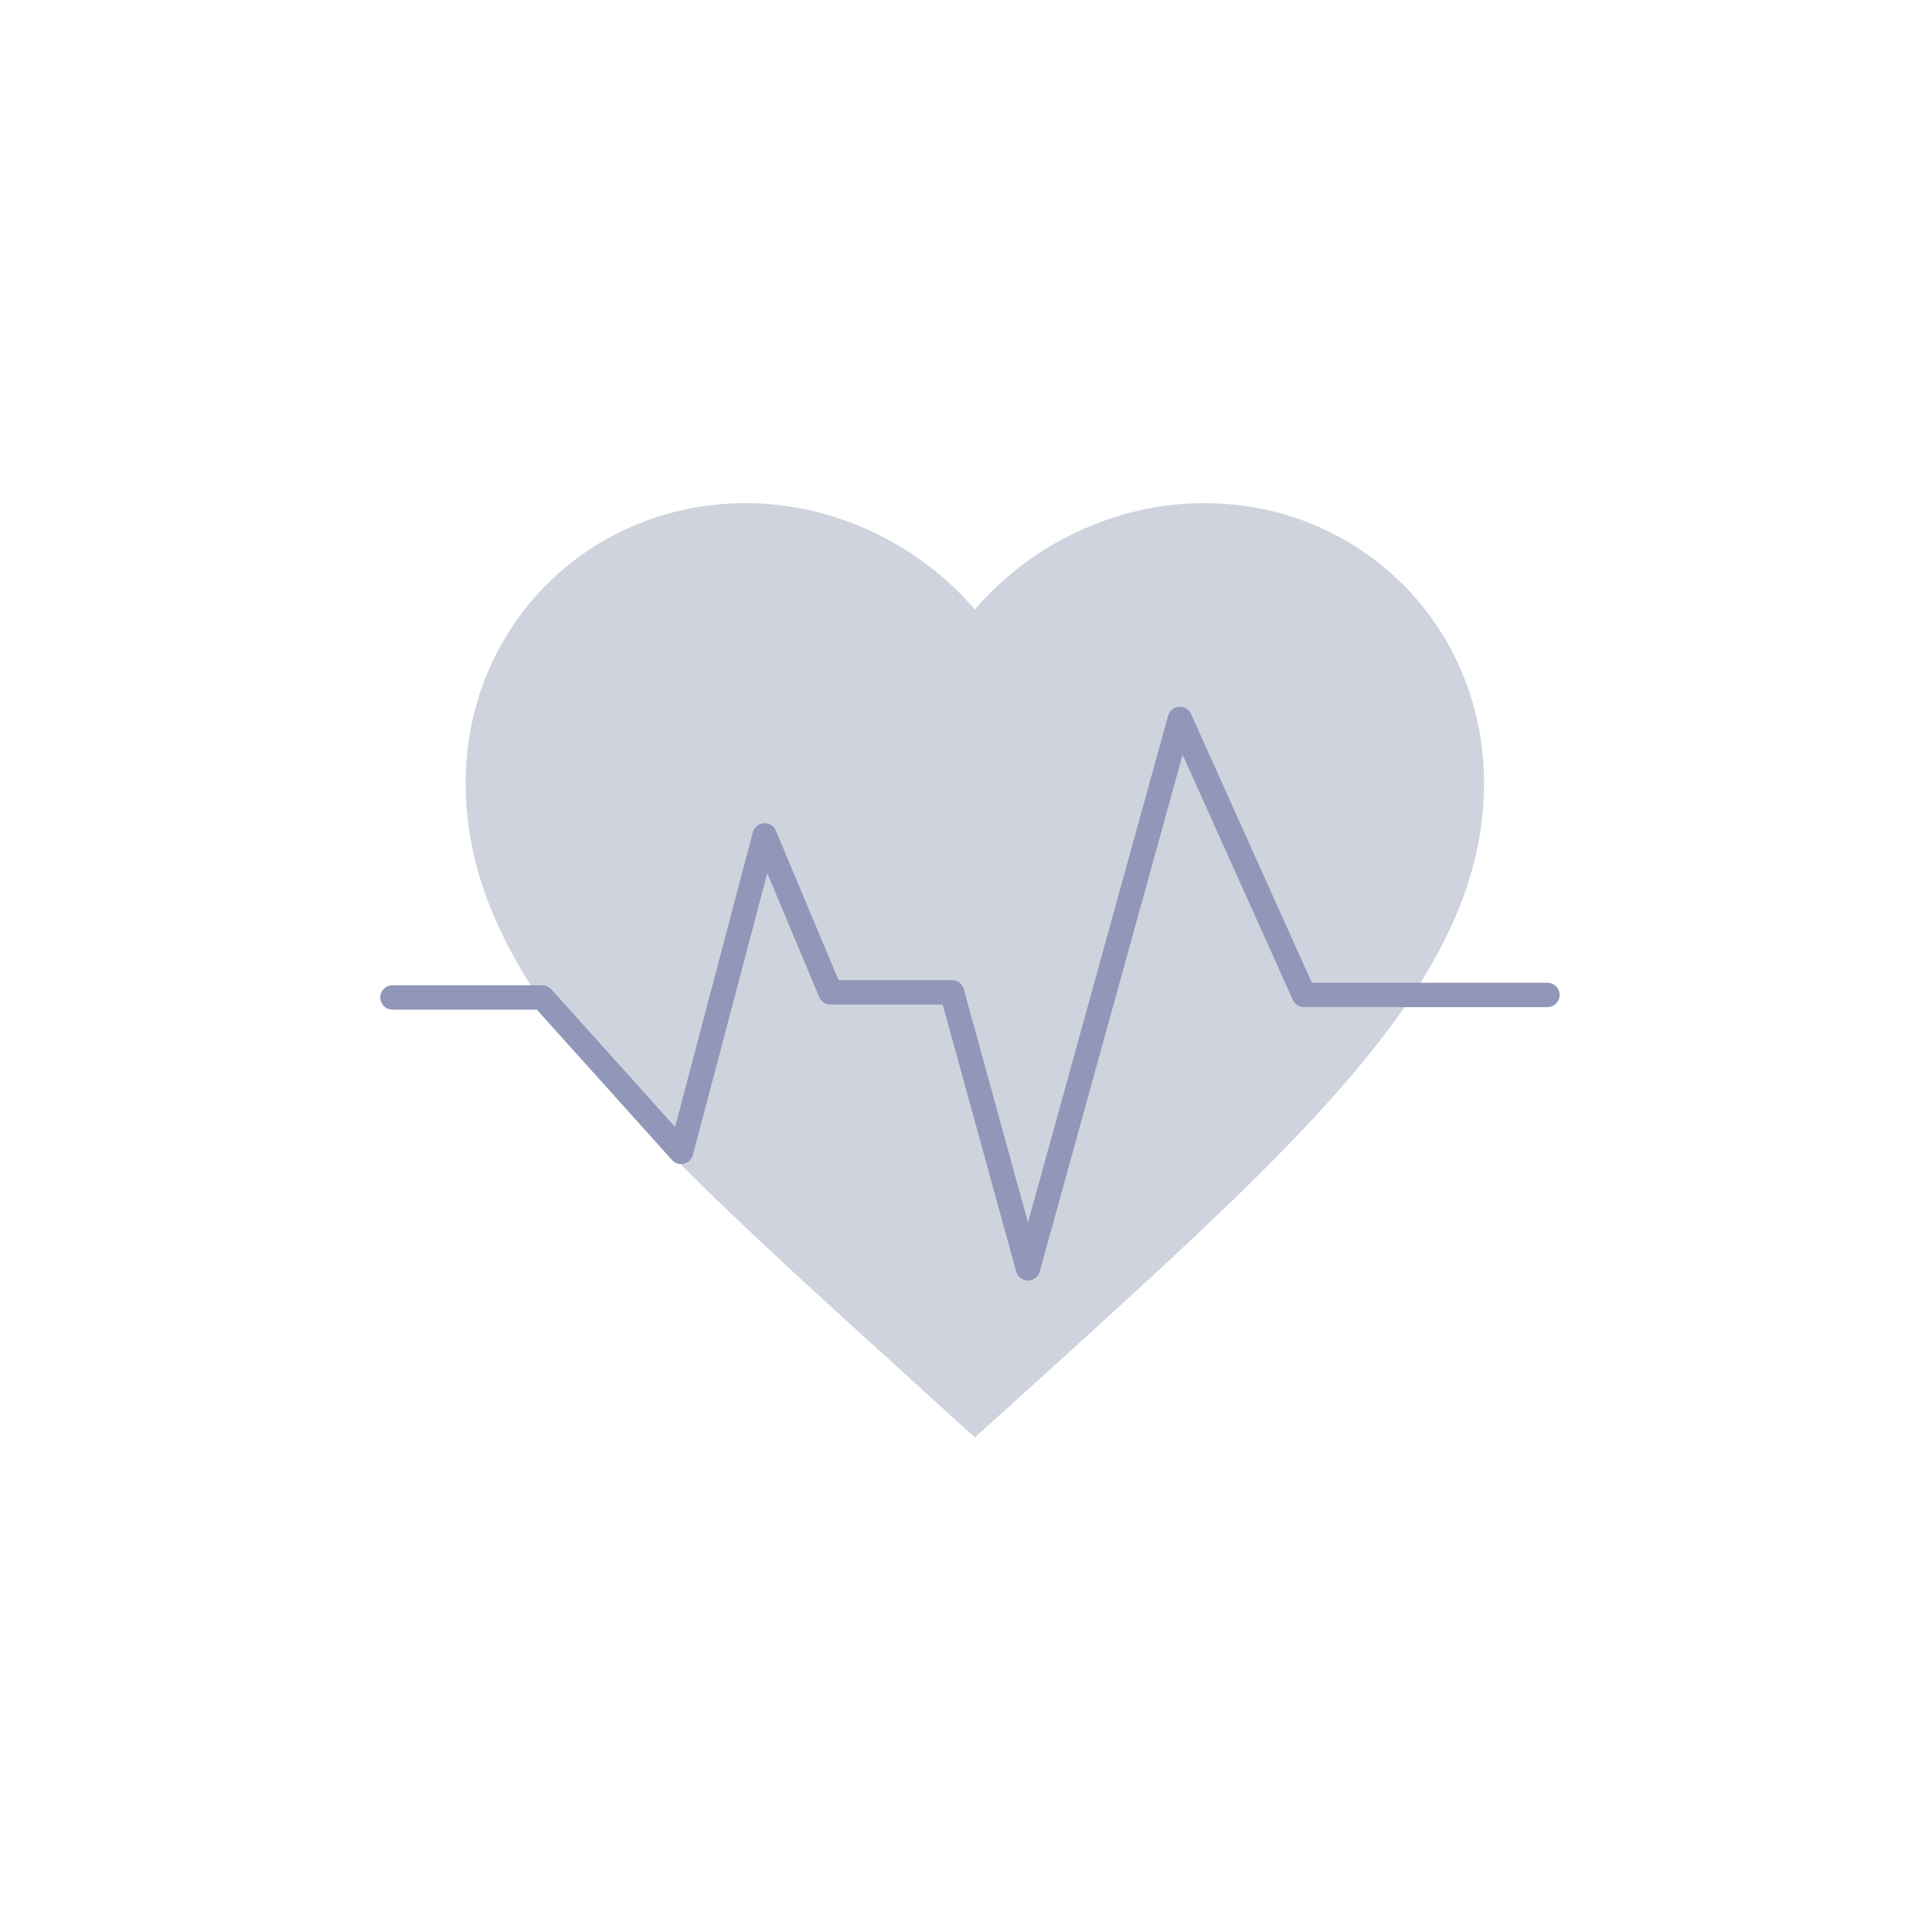 <?xml version="1.0" encoding="UTF-8"?>
<svg width="192px" height="192px" viewBox="0 0 192 192" version="1.1" xmlns="http://www.w3.org/2000/svg" xmlns:xlink="http://www.w3.org/1999/xlink">
    <!-- Generator: Sketch 46.2 (44496) - http://www.bohemiancoding.com/sketch -->
    <title>specialty-cardio</title>
    <desc>Created with Sketch.</desc>
    <defs></defs>
    <g id="specialties" stroke="none" stroke-width="1" fill="none" fill-rule="evenodd">
        <g id="specialty-cardio">
            <path d="M96.878,142.854 L89.54,136.174 C63.481,112.543 46.275,96.958 46.275,77.831 C46.275,62.245 58.522,50 74.107,50 C82.911,50 91.362,54.098 96.878,60.575 C102.394,54.098 110.844,50 119.649,50 C135.233,50 147.48,62.245 147.48,77.831 C147.48,96.958 130.274,112.543 104.215,136.225 L96.878,142.854 Z" id="Fill-4" fill="#CFD3DE"></path>
            <polyline id="Stroke-6" stroke="#9097B8" stroke-width="2.422" stroke-linecap="round" stroke-linejoin="round" points="39 99.124 53.888 99.124 67.686 114.473 75.989 83.02 82.531 98.621 94.609 98.621 102.157 126.048 117.255 71.445 129.585 98.873 153.781 98.873"></polyline>
        </g>
    </g>
</svg>